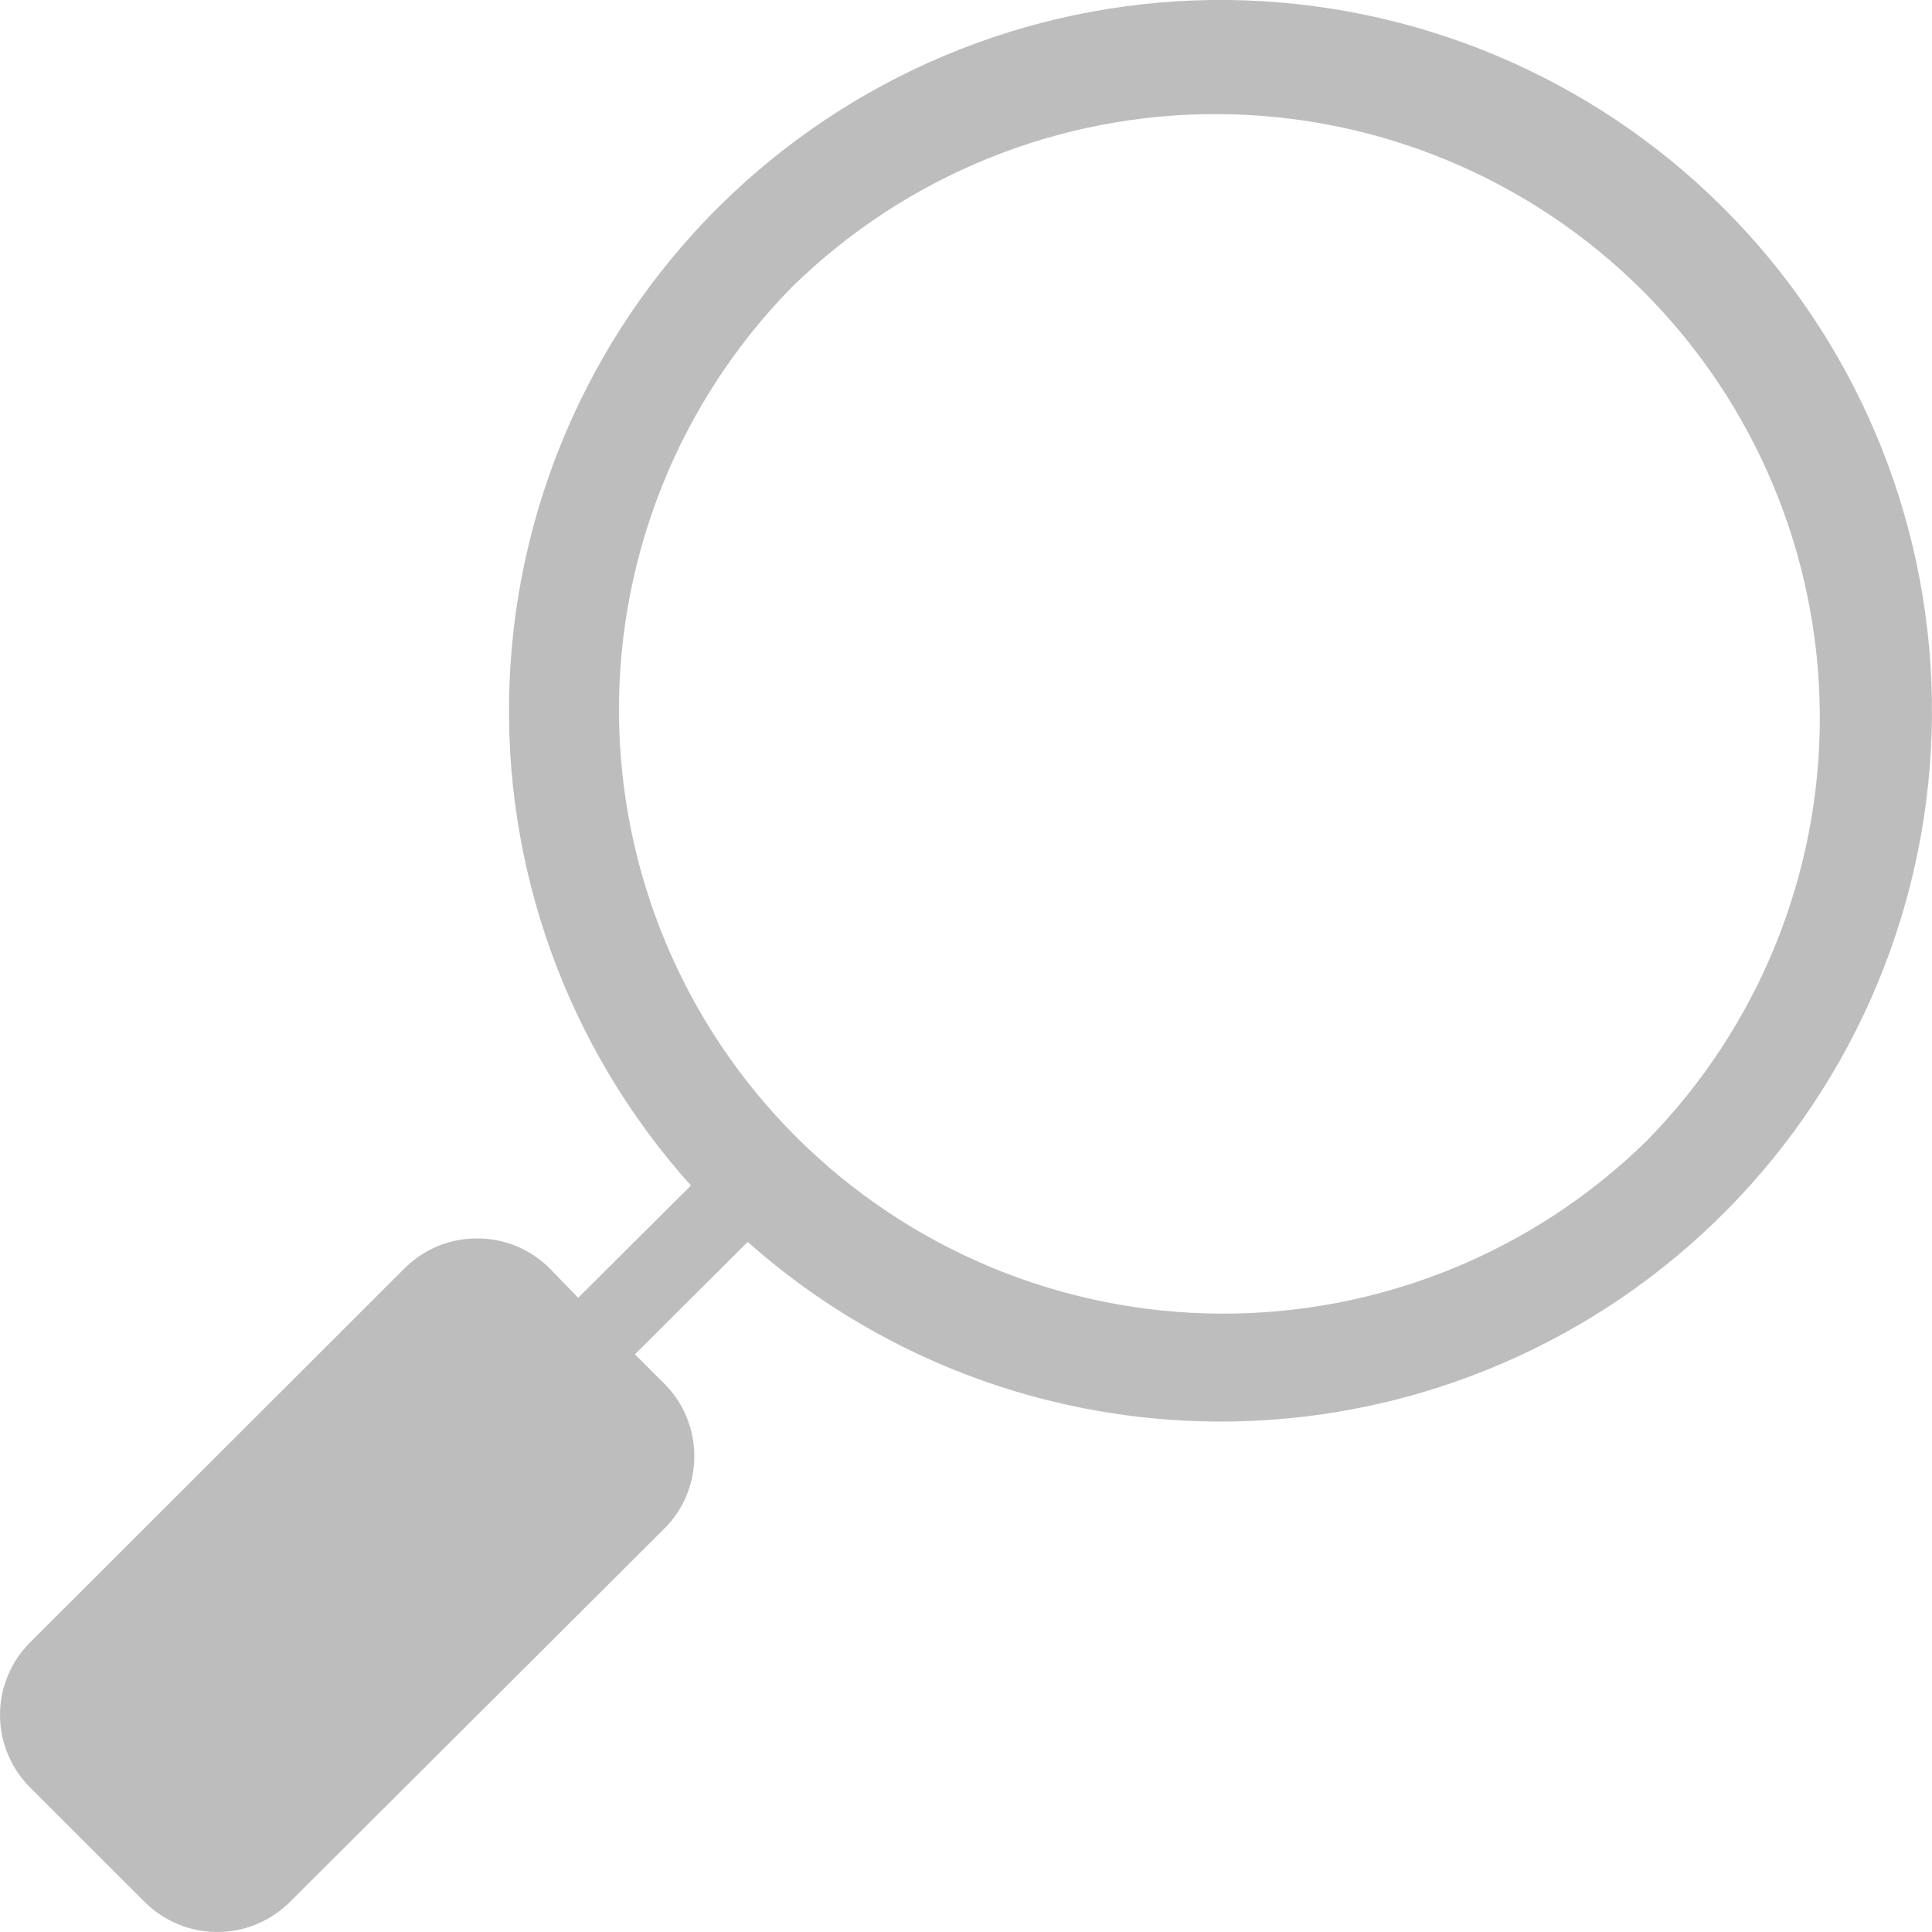 <svg width="16" height="16" viewBox="0 0 16 16" fill="none" xmlns="http://www.w3.org/2000/svg">
<path d="M0.253 13.598L3.346 10.508C3.425 10.428 3.519 10.365 3.623 10.321C3.727 10.278 3.838 10.256 3.951 10.256C4.064 10.256 4.175 10.278 4.279 10.321C4.383 10.365 4.477 10.428 4.556 10.508L4.788 10.748L5.722 9.818C4.697 8.677 4.158 7.182 4.22 5.651C4.281 4.12 4.938 2.673 6.05 1.618C7.163 0.563 8.643 -0.018 10.177 0C11.711 0.019 13.178 0.633 14.265 1.715C15.352 2.796 15.974 4.258 15.999 5.79C16.024 7.322 15.45 8.804 14.399 9.92C13.348 11.036 11.902 11.699 10.37 11.767C8.837 11.835 7.338 11.303 6.192 10.285L5.258 11.216L5.496 11.454C5.577 11.533 5.641 11.627 5.684 11.731C5.728 11.835 5.75 11.947 5.75 12.059C5.75 12.172 5.728 12.284 5.684 12.388C5.641 12.492 5.577 12.586 5.496 12.665L2.406 15.746C2.326 15.827 2.232 15.89 2.128 15.934C2.024 15.978 1.912 16 1.799 16C1.686 16 1.575 15.978 1.471 15.934C1.367 15.89 1.272 15.827 1.193 15.746L0.253 14.807C0.173 14.728 0.109 14.634 0.066 14.53C0.022 14.426 0 14.315 0 14.203C0 14.09 0.022 13.979 0.066 13.875C0.109 13.771 0.173 13.677 0.253 13.598ZM13.637 9.448C14.562 8.507 15.077 7.24 15.071 5.922C15.065 4.604 14.539 3.342 13.606 2.41C12.673 1.478 11.409 0.951 10.09 0.945C8.77 0.938 7.502 1.453 6.56 2.376C5.636 3.316 5.12 4.583 5.126 5.901C5.132 7.219 5.659 8.482 6.592 9.414C7.525 10.346 8.788 10.873 10.108 10.879C11.427 10.885 12.696 10.371 13.637 9.448Z" fill="#BDBDBD"/>
</svg>

